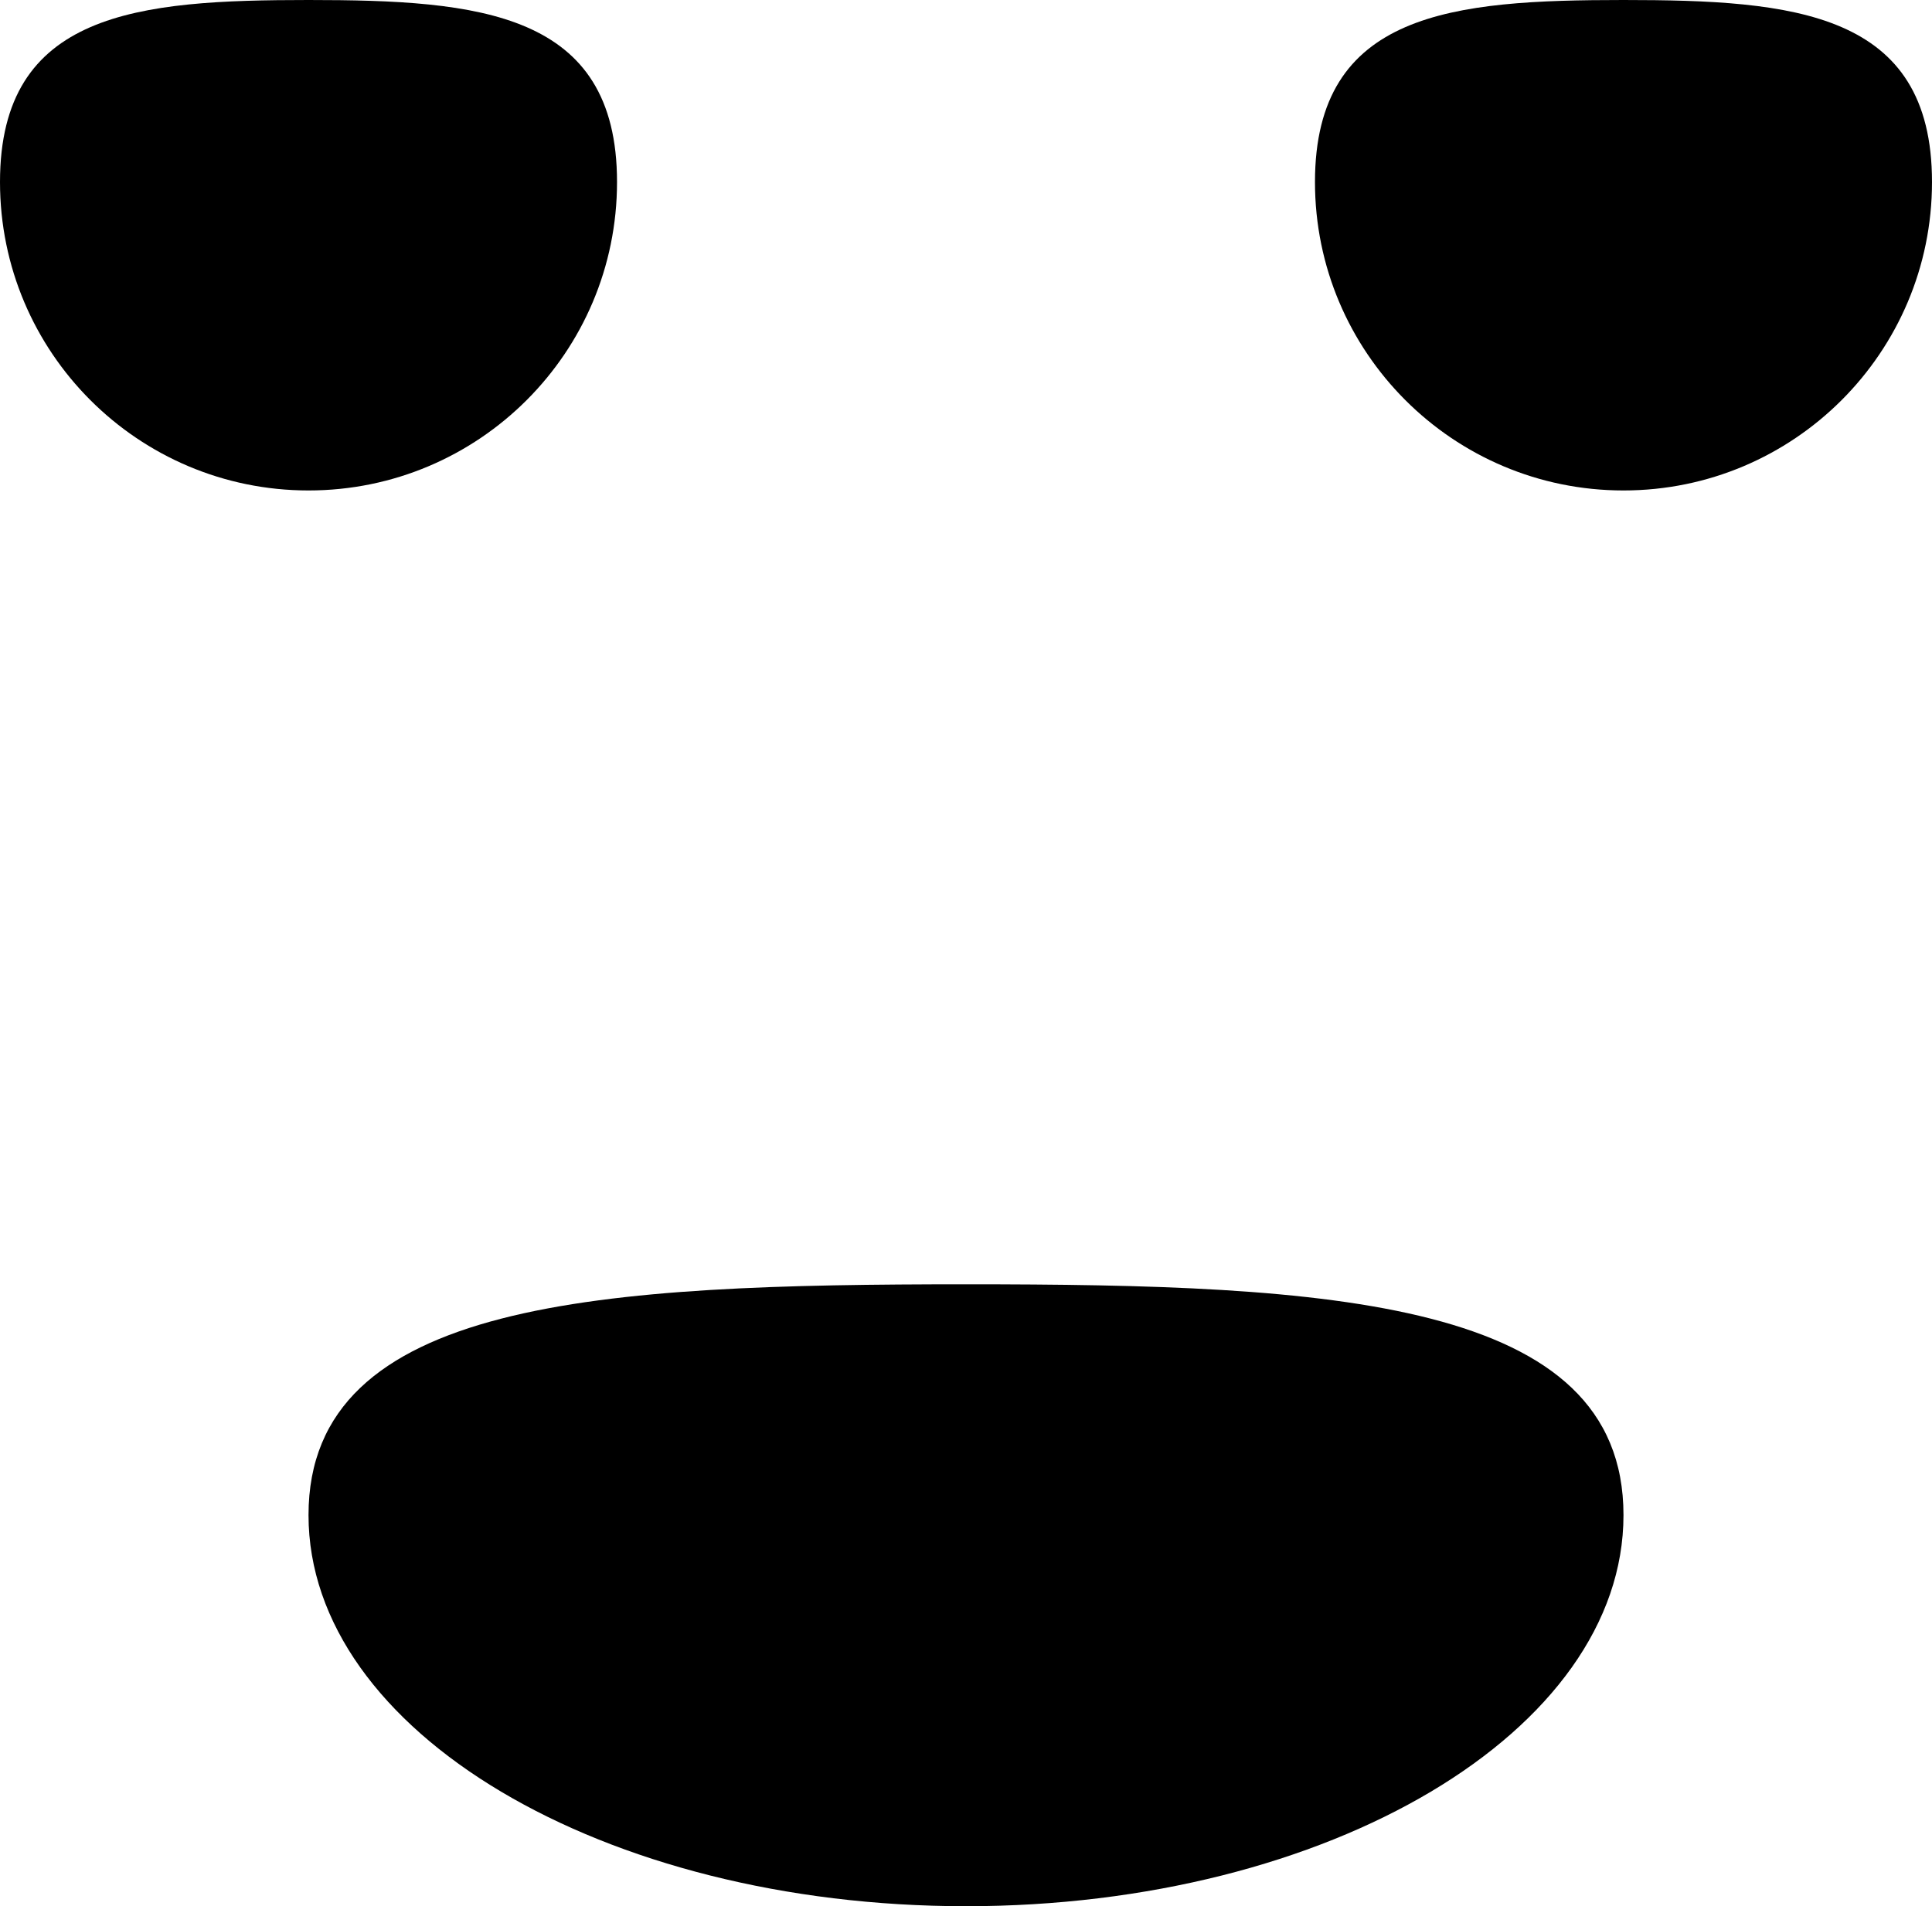 <?xml version="1.0" encoding="UTF-8" standalone="no"?>
<svg
   xmlns:dc="http://purl.org/dc/elements/1.1/"
   xmlns:cc="http://creativecommons.org/ns#"
   xmlns:rdf="http://www.w3.org/1999/02/22-rdf-syntax-ns#"
   xmlns:svg="http://www.w3.org/2000/svg"
   xmlns="http://www.w3.org/2000/svg"
   xmlns:sodipodi="http://sodipodi.sourceforge.net/DTD/sodipodi-0.dtd"
   xmlns:inkscape="http://www.inkscape.org/namespaces/inkscape"
   version="1.1"
   x="0px"
   y="0px"
   viewBox="0 0 47.75 47.125"
   enable-background="new 0 0 90 90"
   xml:space="preserve"
   id="svg102"
   inkscape:version="0.91 r13725"
   sodipodi:docname="noun_156219_cc.svg"
   width="47.75"
   height="47.125"><defs
     id="defs120" /><sodipodi:namedview
     pagecolor="#ffffff"
     bordercolor="#666666"
     borderopacity="1"
     objecttolerance="10"
     gridtolerance="10"
     guidetolerance="10"
     inkscape:pageopacity="0"
     inkscape:pageshadow="2"
     inkscape:window-width="2560"
     inkscape:window-height="1471"
     id="namedview118"
     showgrid="false"
     fit-margin-top="0"
     fit-margin-left="0"
     fit-margin-right="0"
     fit-margin-bottom="0"
     inkscape:zoom="2.0977778"
     inkscape:cx="24.95339"
     inkscape:cy="15.75"
     inkscape:window-x="0"
     inkscape:window-y="55"
     inkscape:window-maximized="1"
     inkscape:current-layer="svg102" /><g
     display="none"
     id="g104"
     style="display:none"
     transform="translate(-21,-24.875)"><path
       display="inline"
       d="m 44.75,5.625 c 21.78,0 39.5,17.691 39.5,39.438 C 84.25,66.81 66.53,84.5 44.75,84.5 22.97,84.5 5.25,66.809 5.25,45.062 5.25,23.315 22.97,5.625 44.75,5.625 m 0,-0.5 c -22.091,0 -40,17.881 -40,39.938 0,22.057 17.909,39.937 40,39.937 22.092,0 40,-17.881 40,-39.938 0,-22.057 -17.908,-39.937 -40,-39.937 l 0,0 z"
       id="path106"
       inkscape:connector-curvature="0"
       style="display:inline" /></g><path
     d="m 15.25,4.5 c 0,4.211 -3.414,7.625 -7.625,7.625 C 3.414,12.125 0,8.711 0,4.5 0,0.289 3.414,0 7.625,0 11.836,0 15.25,0.289 15.25,4.5 Z"
     id="path108"
     inkscape:connector-curvature="0" /><path
     d="m 40.125,37.456 c 0,5.34 -7.275,9.669 -16.25,9.669 -8.974,0 -16.25,-4.329 -16.25,-9.669 0,-5.34 7.276,-5.706 16.25,-5.706 8.975,0 16.25,0.366 16.25,5.706 z"
     id="path110"
     inkscape:connector-curvature="0" /><path
     d="m 47.75,4.5 c 0,4.211 -3.414,7.625 -7.625,7.625 C 35.914,12.125 32.5,8.711 32.5,4.5 32.5,0.289 35.914,0 40.125,0 44.336,0 47.75,0.289 47.75,4.5 Z"
     id="path112"
     inkscape:connector-curvature="0" /></svg>